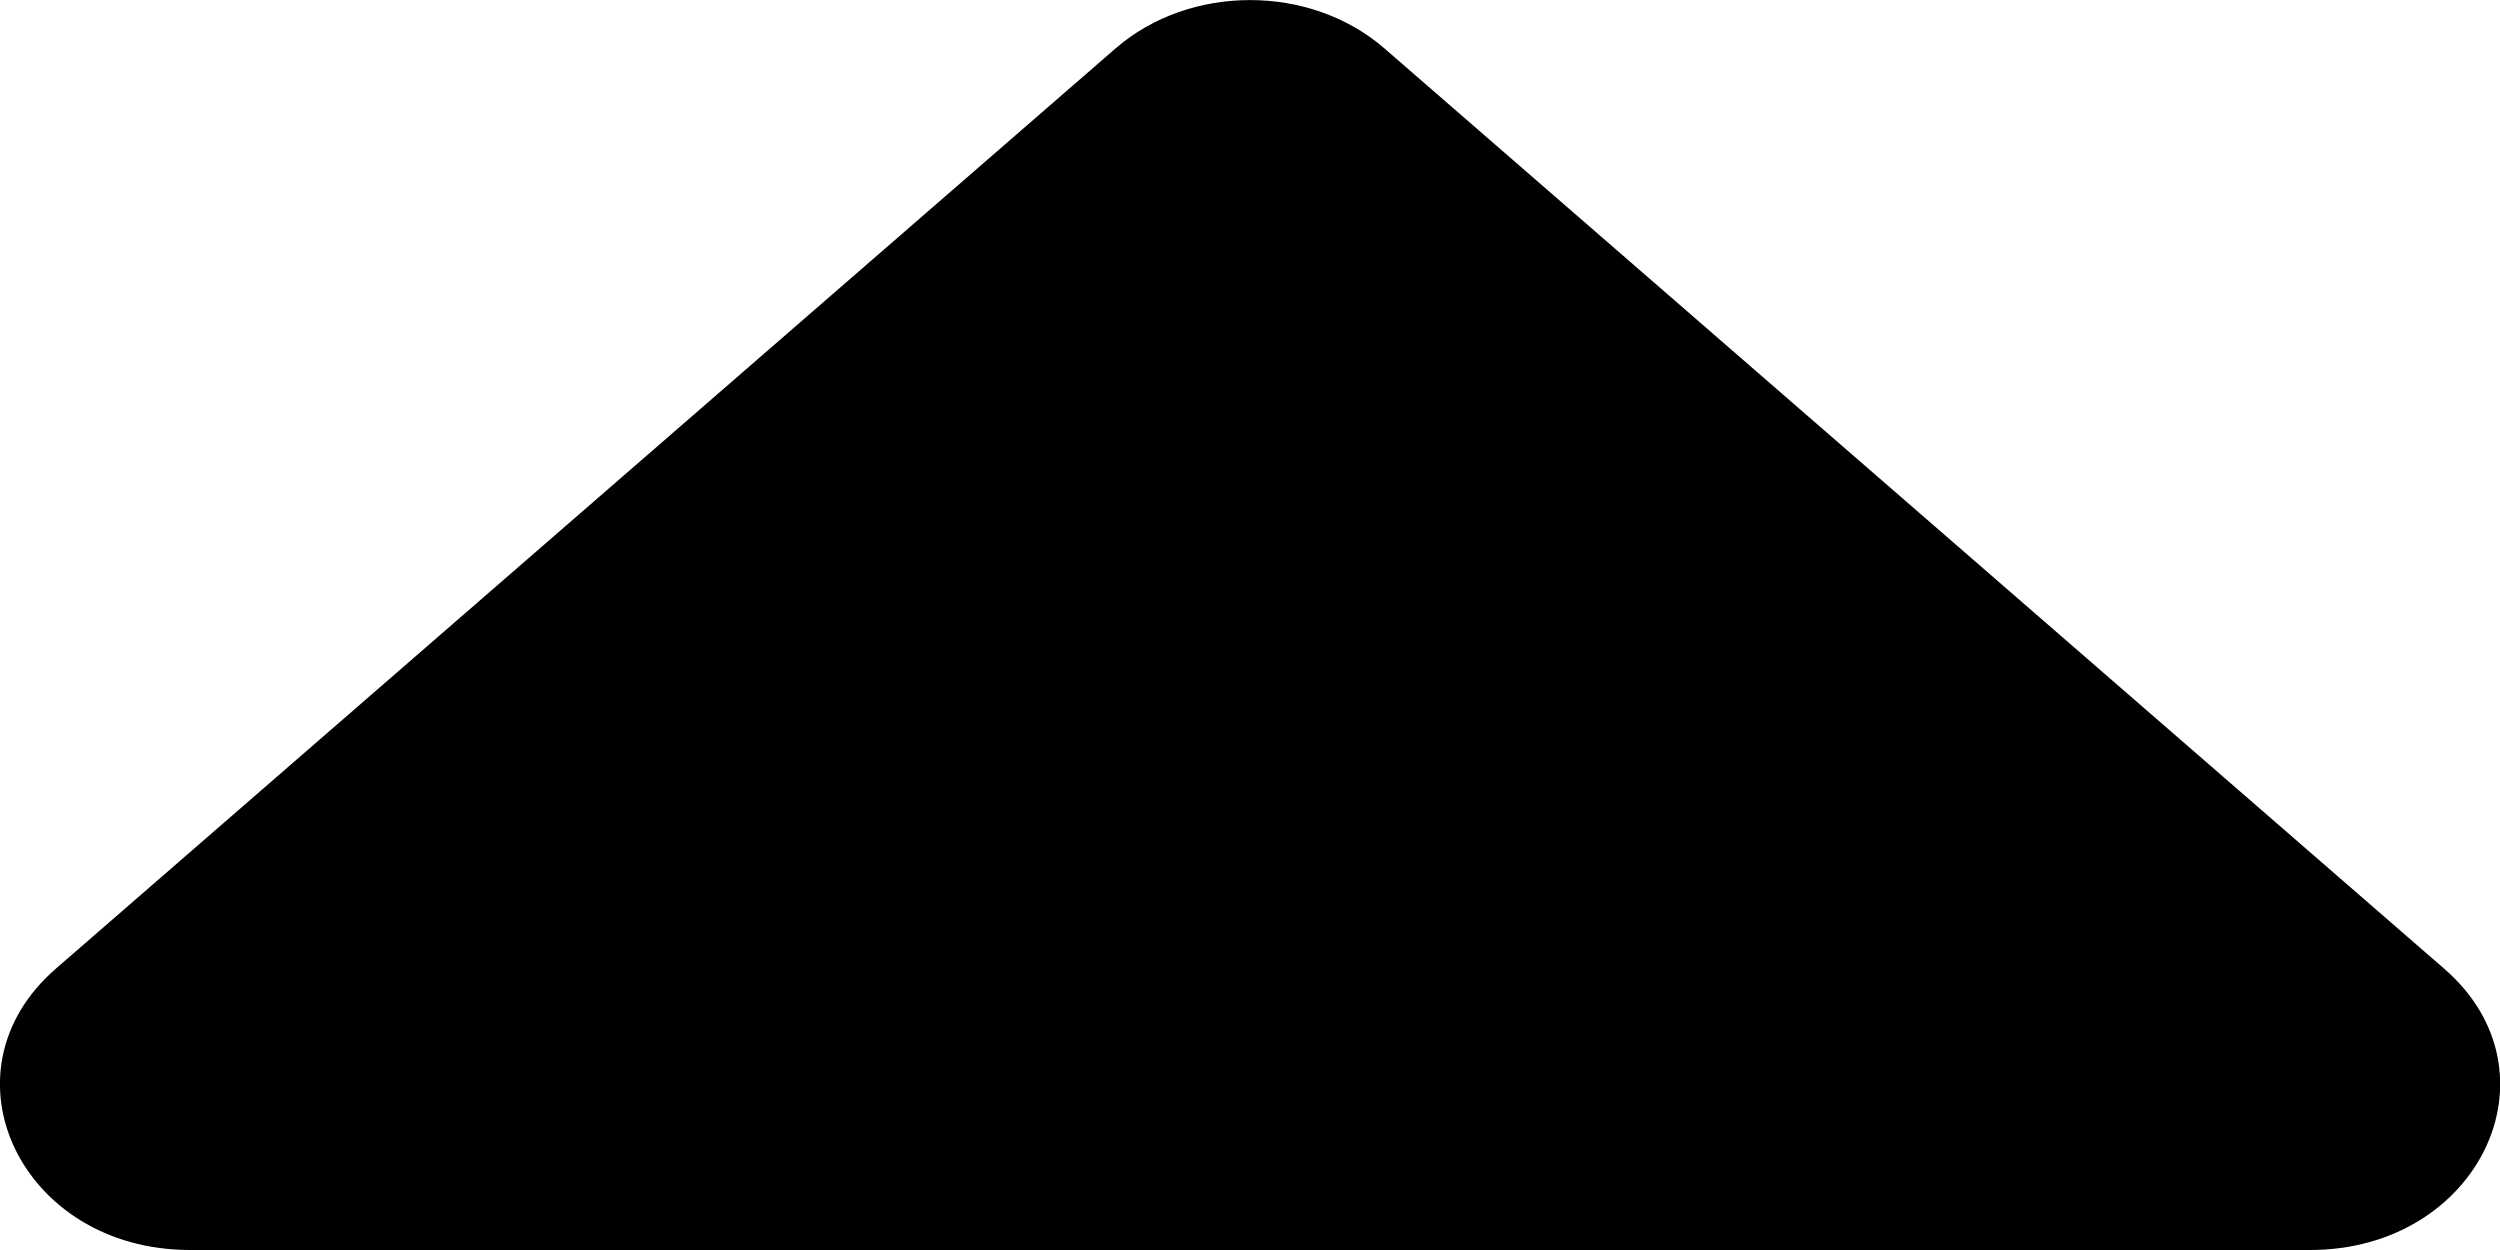 <?xml version="1.0" encoding="utf-8"?>
<!-- Generator: Adobe Illustrator 24.1.2, SVG Export Plug-In . SVG Version: 6.00 Build 0)  -->
<svg version="1.1" id="Слой_1" xmlns="http://www.w3.org/2000/svg" xmlns:xlink="http://www.w3.org/1999/xlink" x="0px" y="0px"
	  viewBox="0 0 1000 500" enable-background="new 0 0 1000 500" xml:space="preserve">
<path  d="M446.3,19.3l-424,368.2C-25.4,429,8.4,500,76,500H924c67.6,0,101.5-71,53.7-112.5l-424-368.2
	C524-6.4,476-6.4,446.3,19.3z"/>
</svg>
